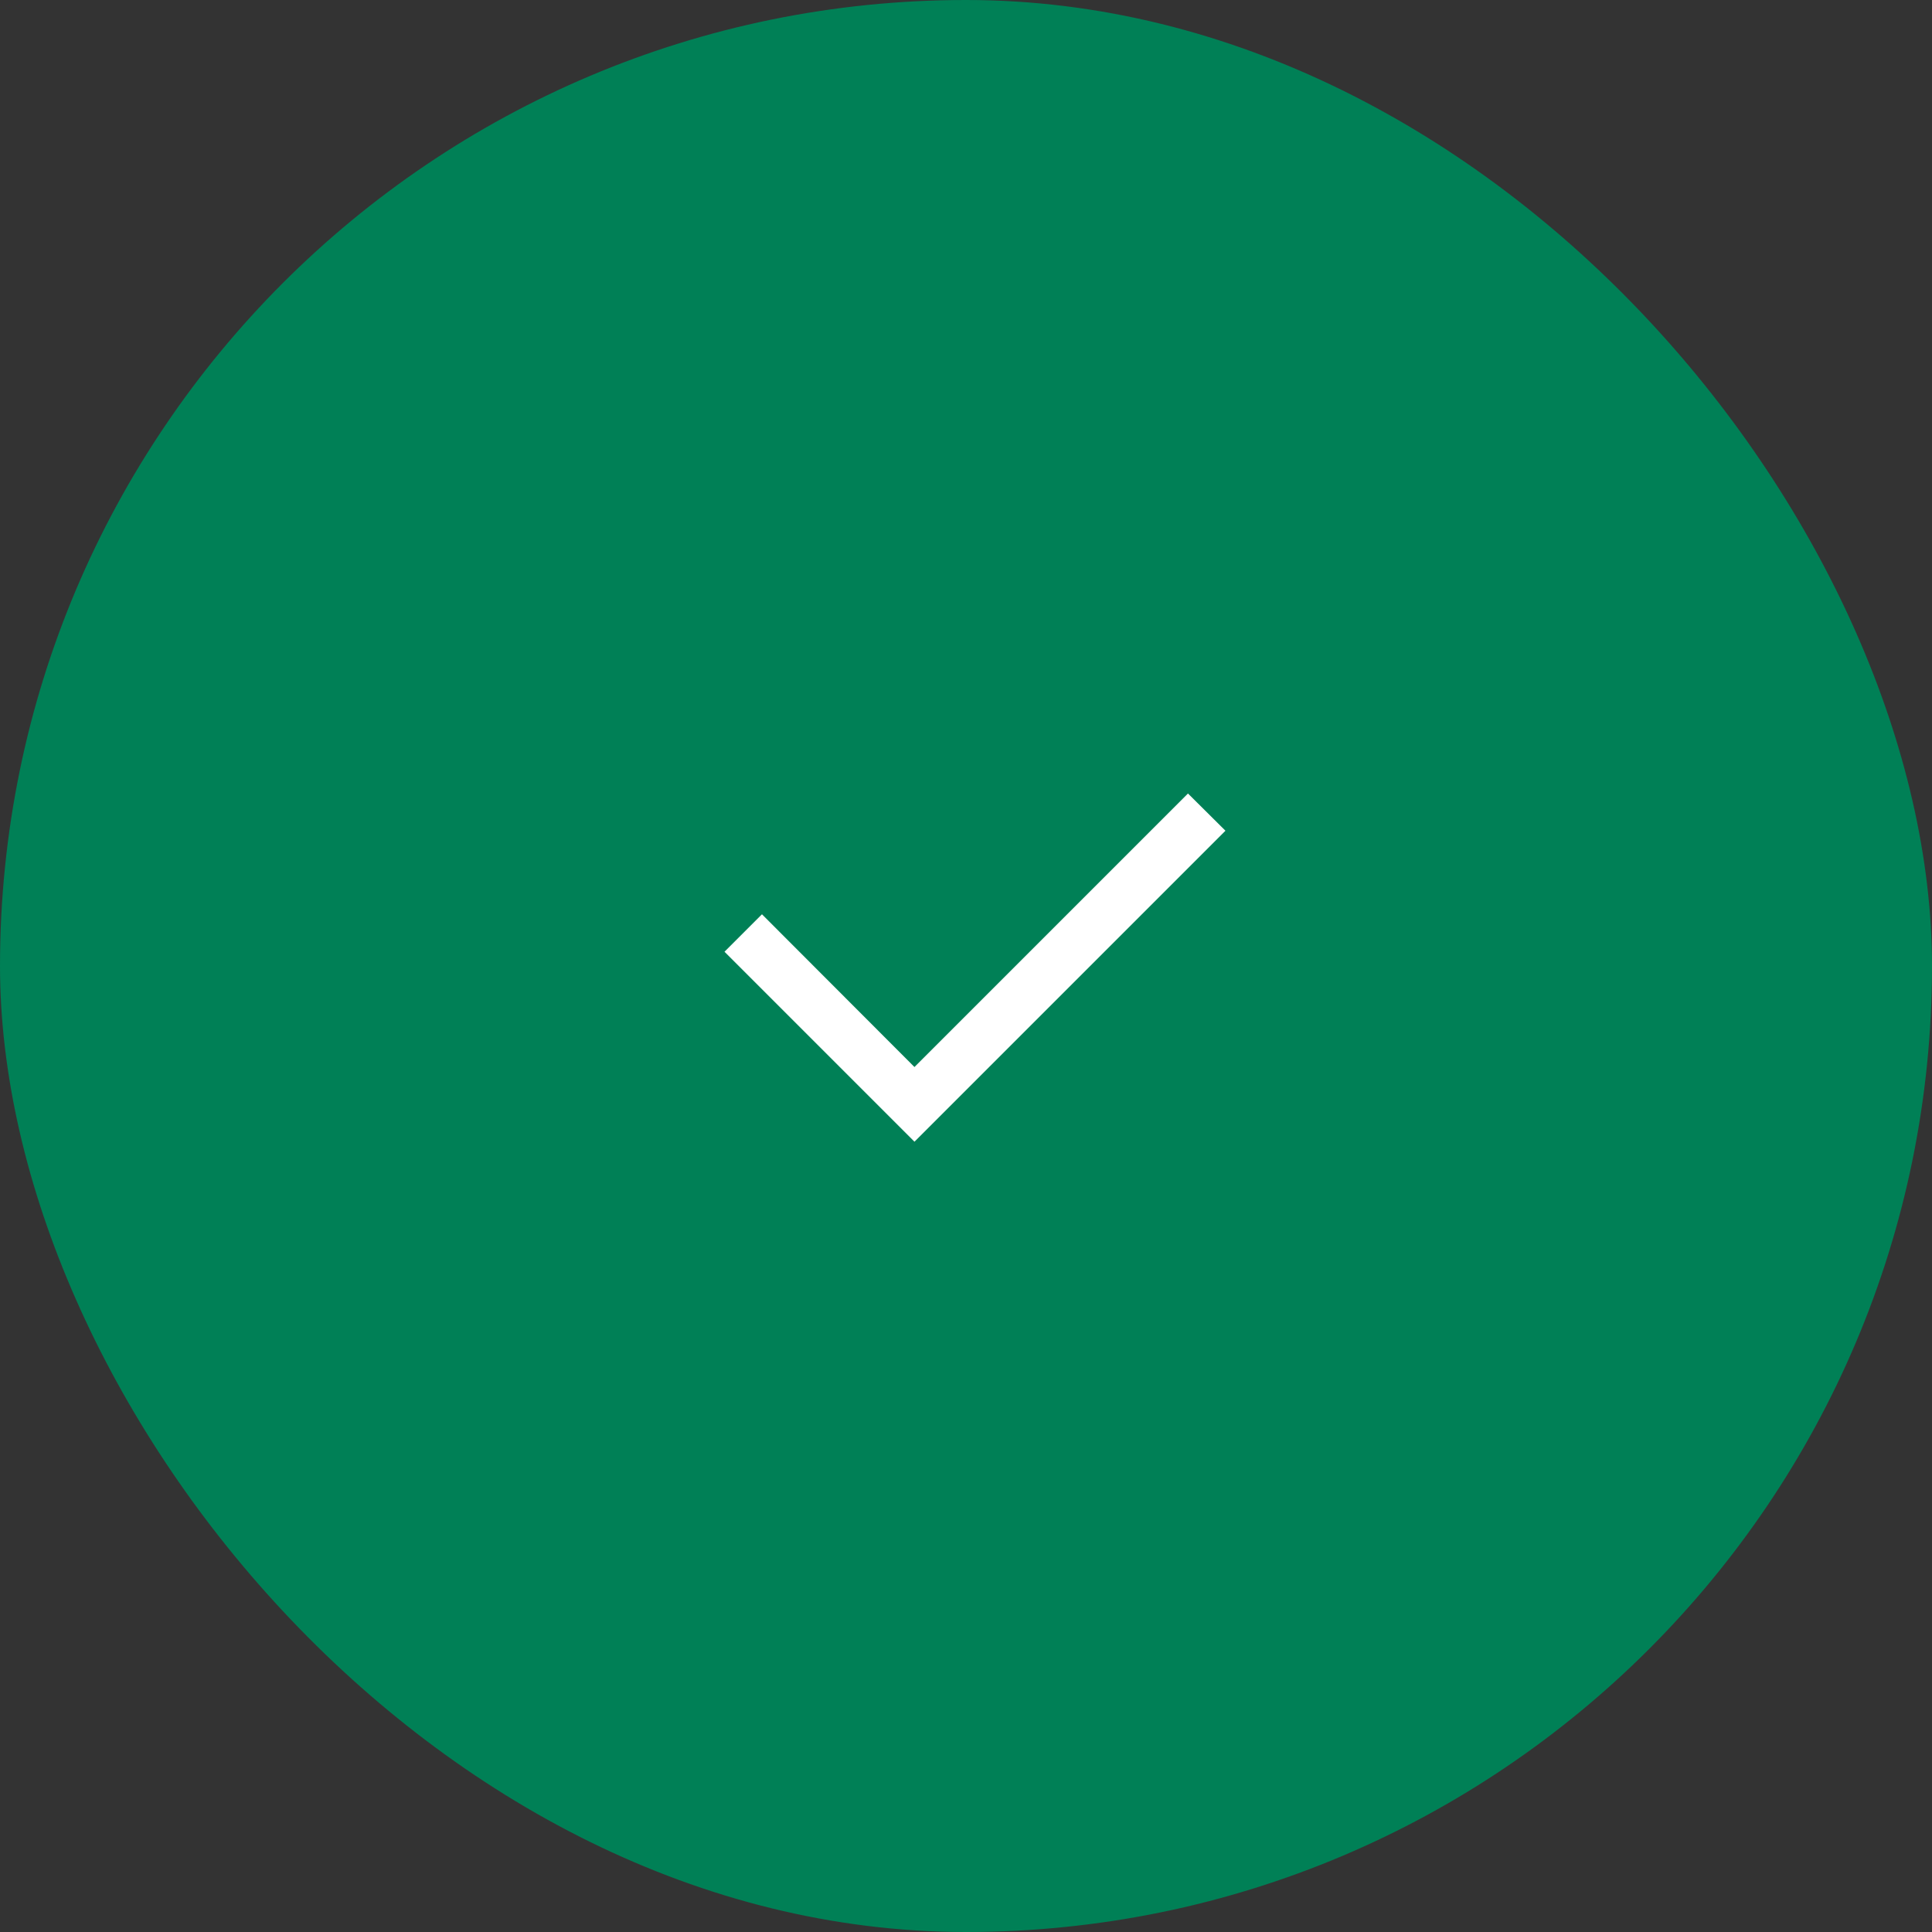 <svg width="56" height="56" viewBox="0 0 56 56" fill="none" xmlns="http://www.w3.org/2000/svg">
<rect x="0" y="0" width="56" height="56" fill="#333333" stroke="none"/>
<rect width="56" height="56" rx="28" fill="#008056"/>
<path d="M26.506 30.928L22.086 26.501L21 27.587L26.506 33.093L35.52 24.079L34.434 23L26.506 30.928Z" fill="white"/>
</svg>
